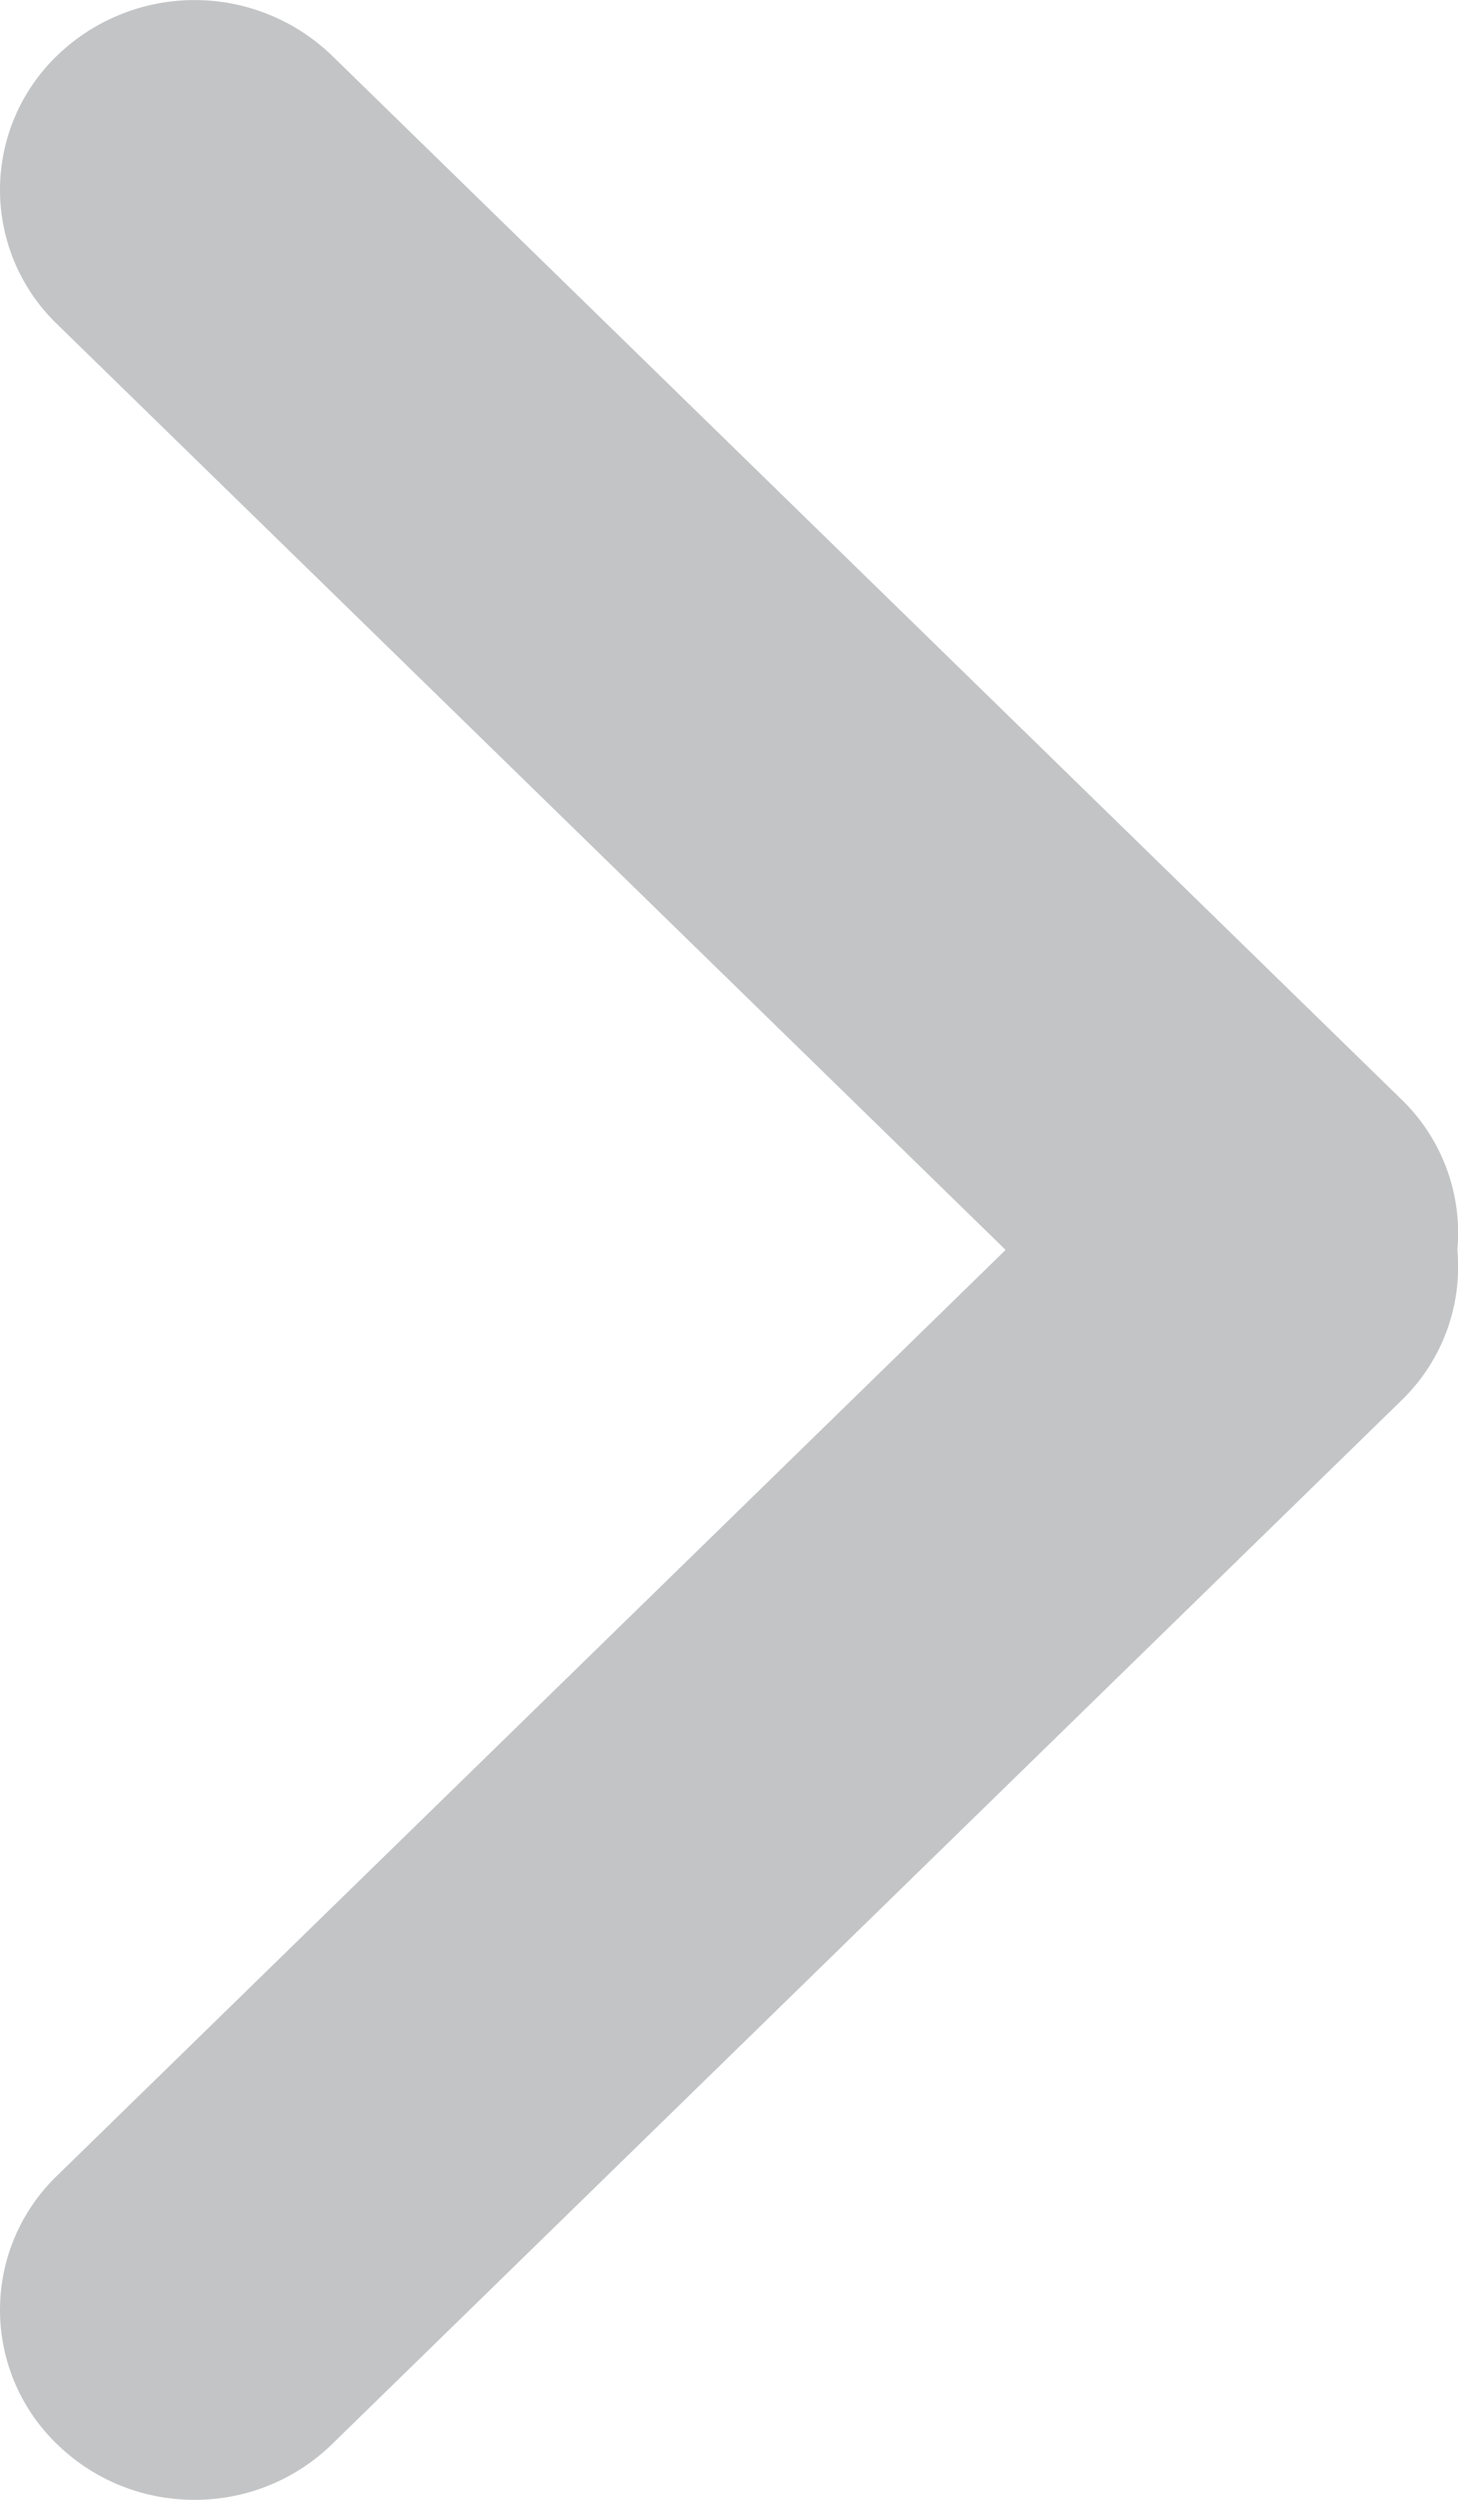 <svg xmlns="http://www.w3.org/2000/svg" width="7" height="12" viewBox="0 0 7 12">
    <g fill="none" fill-rule="evenodd">
        <path d="M-12-9v30h30V-9z"/>
        <path fill="#C3C4C5" d="M.274 11.733a.895.895 0 0 1 0-1.289L4.828 6 .274 1.556a.895.895 0 0 1 0-1.289.95.95 0 0 1 1.32 0L6.731 5.28a.892.892 0 0 1 .266.72.892.892 0 0 1-.266.72l-5.137 5.013a.942.942 0 0 1-.66.267.942.942 0 0 1-.66-.267z"/>
    </g>
</svg>
